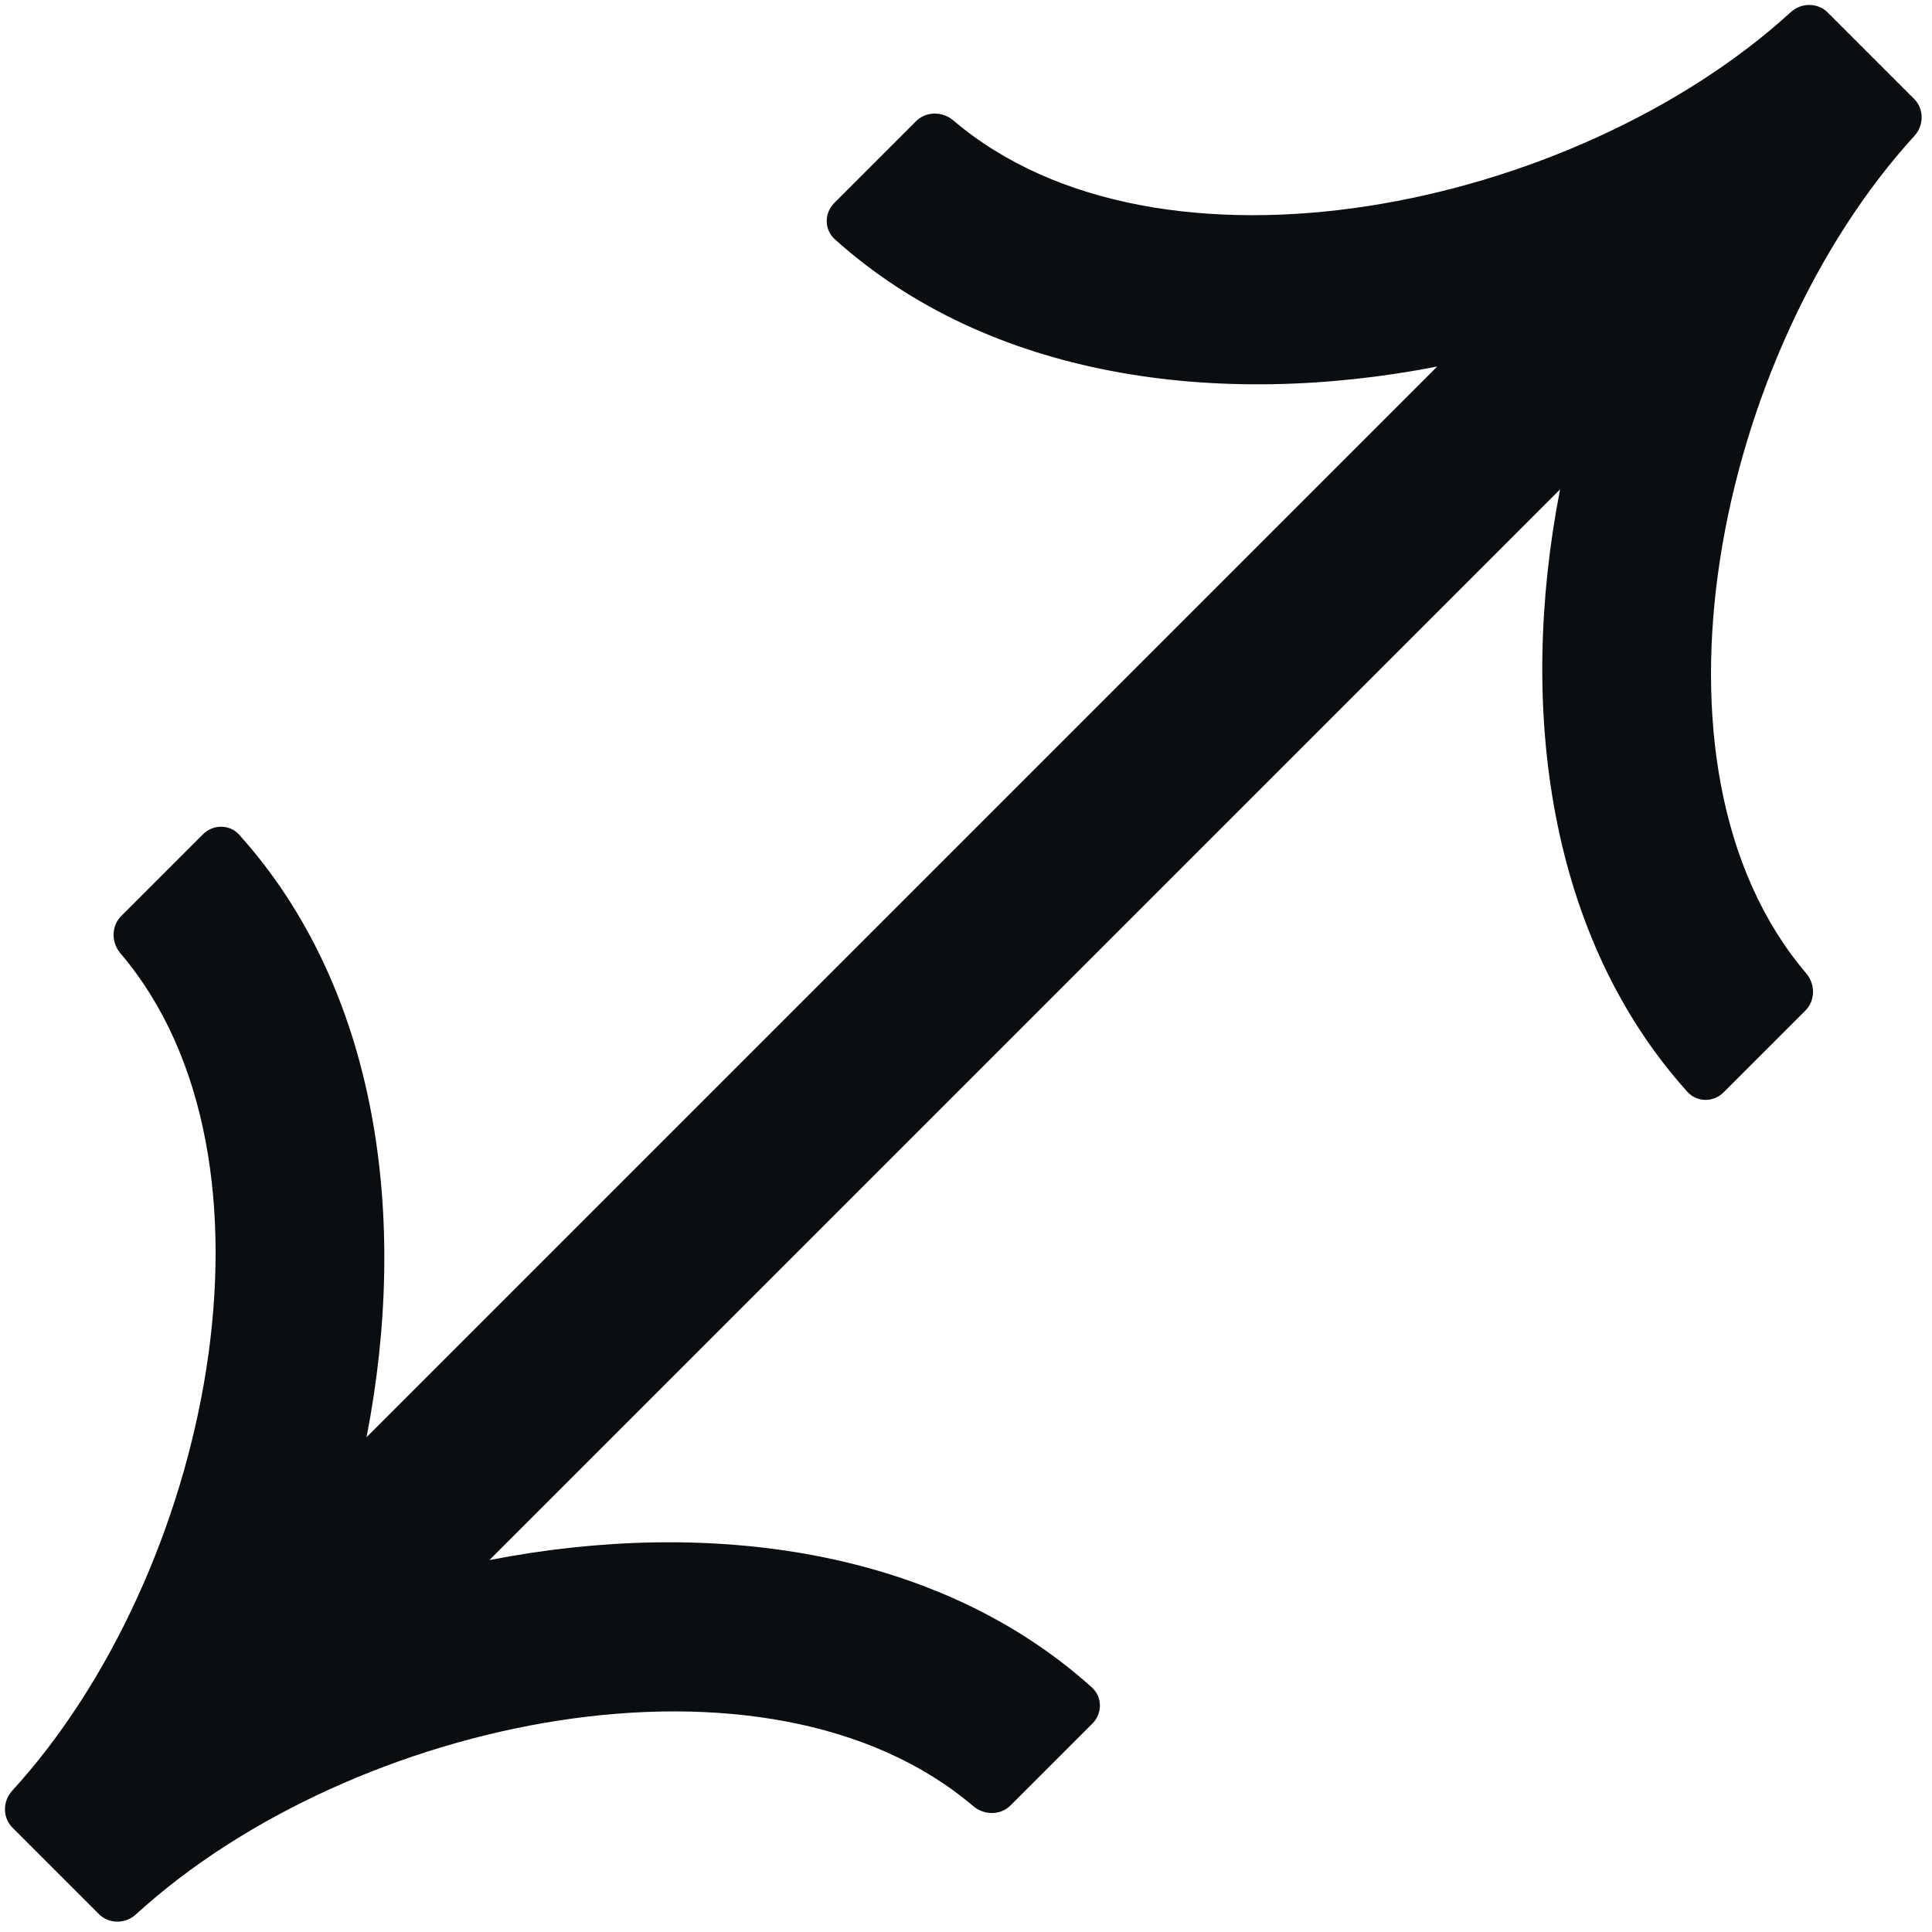 <svg width="149" height="149" viewBox="0 0 149 149" fill="none" xmlns="http://www.w3.org/2000/svg">
<path fill-rule="evenodd" clip-rule="evenodd" d="M64.379 18.448C76.254 29.142 93.869 31.572 110.841 28.268L97.138 41.971L41.971 97.138L28.268 110.841C31.572 93.869 29.142 76.255 18.449 64.379C17.709 63.558 16.436 63.559 15.655 64.34L9.351 70.644C8.57 71.425 8.577 72.688 9.293 73.529C22.849 89.438 16.189 121.421 0.938 138.107C0.193 138.923 0.19 140.185 0.972 140.967L7.477 147.472L7.504 147.498L7.619 147.613C8.4 148.394 9.662 148.392 10.477 147.647C27.166 132.401 59.203 125.802 75.056 139.292C75.897 140.008 77.16 140.014 77.94 139.234L84.245 132.929C85.026 132.148 85.027 130.875 84.206 130.136C72.331 119.442 54.716 117.012 37.744 120.316L51.447 106.613L106.614 51.446L120.316 37.743C117.013 54.715 119.442 72.329 130.136 84.205C130.875 85.026 132.148 85.025 132.93 84.244L139.234 77.94C140.015 77.158 140.008 75.896 139.291 75.055C125.736 59.146 132.396 27.163 147.647 10.477C148.392 9.661 148.394 8.399 147.613 7.617L141.108 1.112L141.081 1.086L140.966 0.971C140.185 0.19 138.923 0.192 138.107 0.937C121.419 16.183 89.382 22.782 73.529 9.292C72.687 8.576 71.425 8.57 70.644 9.35L64.34 15.655C63.559 16.436 63.558 17.709 64.379 18.448Z" fill="#0B0E11"/>
</svg>
